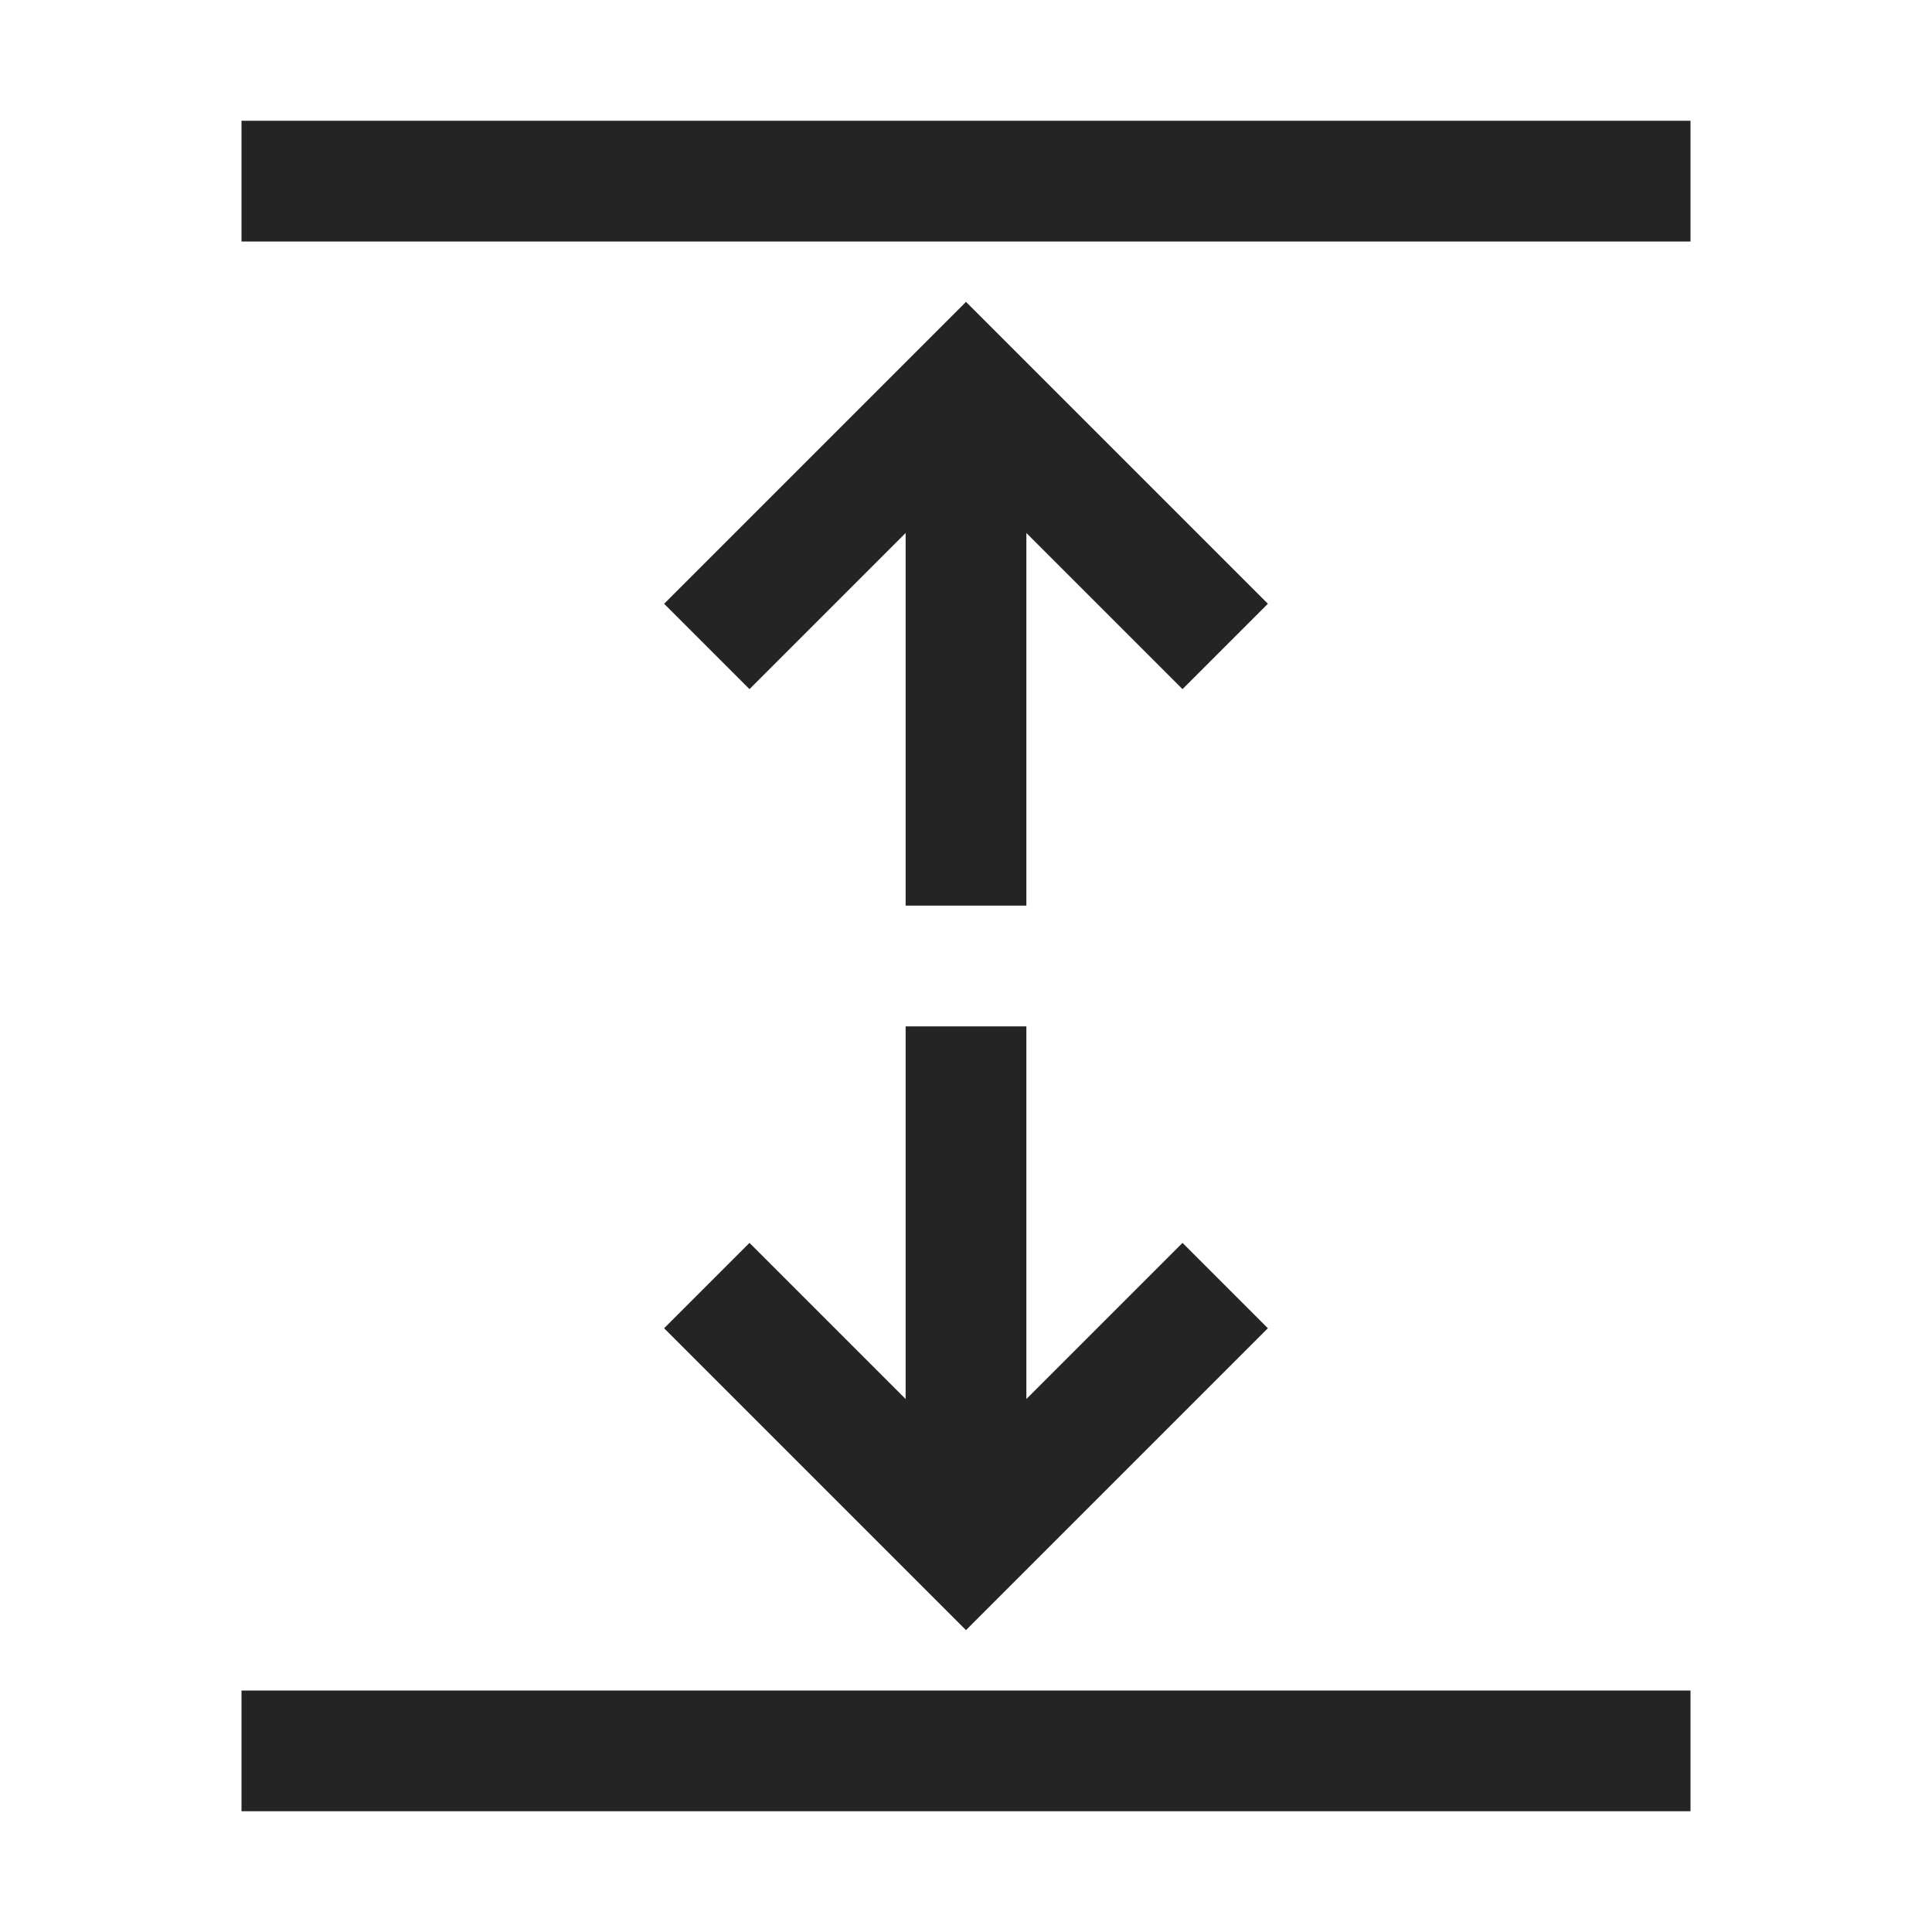 <?xml version="1.0" encoding="UTF-8"?>
<svg width="16" height="16" viewBox="0 0 16 16" version="1.1" xmlns="http://www.w3.org/2000/svg" xmlns:xlink="http://www.w3.org/1999/xlink">
    <title>icon/light/expand-all</title>
    <g id="icon/light/expand-all" stroke="none" stroke-width="1" fill="none" fill-rule="evenodd">
        <path d="M14,14 L14,15 L2,15 L2,14 L14,14 Z M8.5,8.5 L8.5,11.586 L9.793,10.293 L10.5,11 L8,13.5 L5.5,11 L6.207,10.293 L7.5,11.586 L7.5,8.5 L8.5,8.5 Z M8,2.5 L10.5,5 L9.793,5.707 L8.5,4.414 L8.5,7.5 L7.5,7.5 L7.5,4.414 L6.207,5.707 L5.5,5 L8,2.5 Z M14,1 L14,2 L2,2 L2,1 L14,1 Z" id="shape" fill="#242424"></path>
    </g>
</svg>